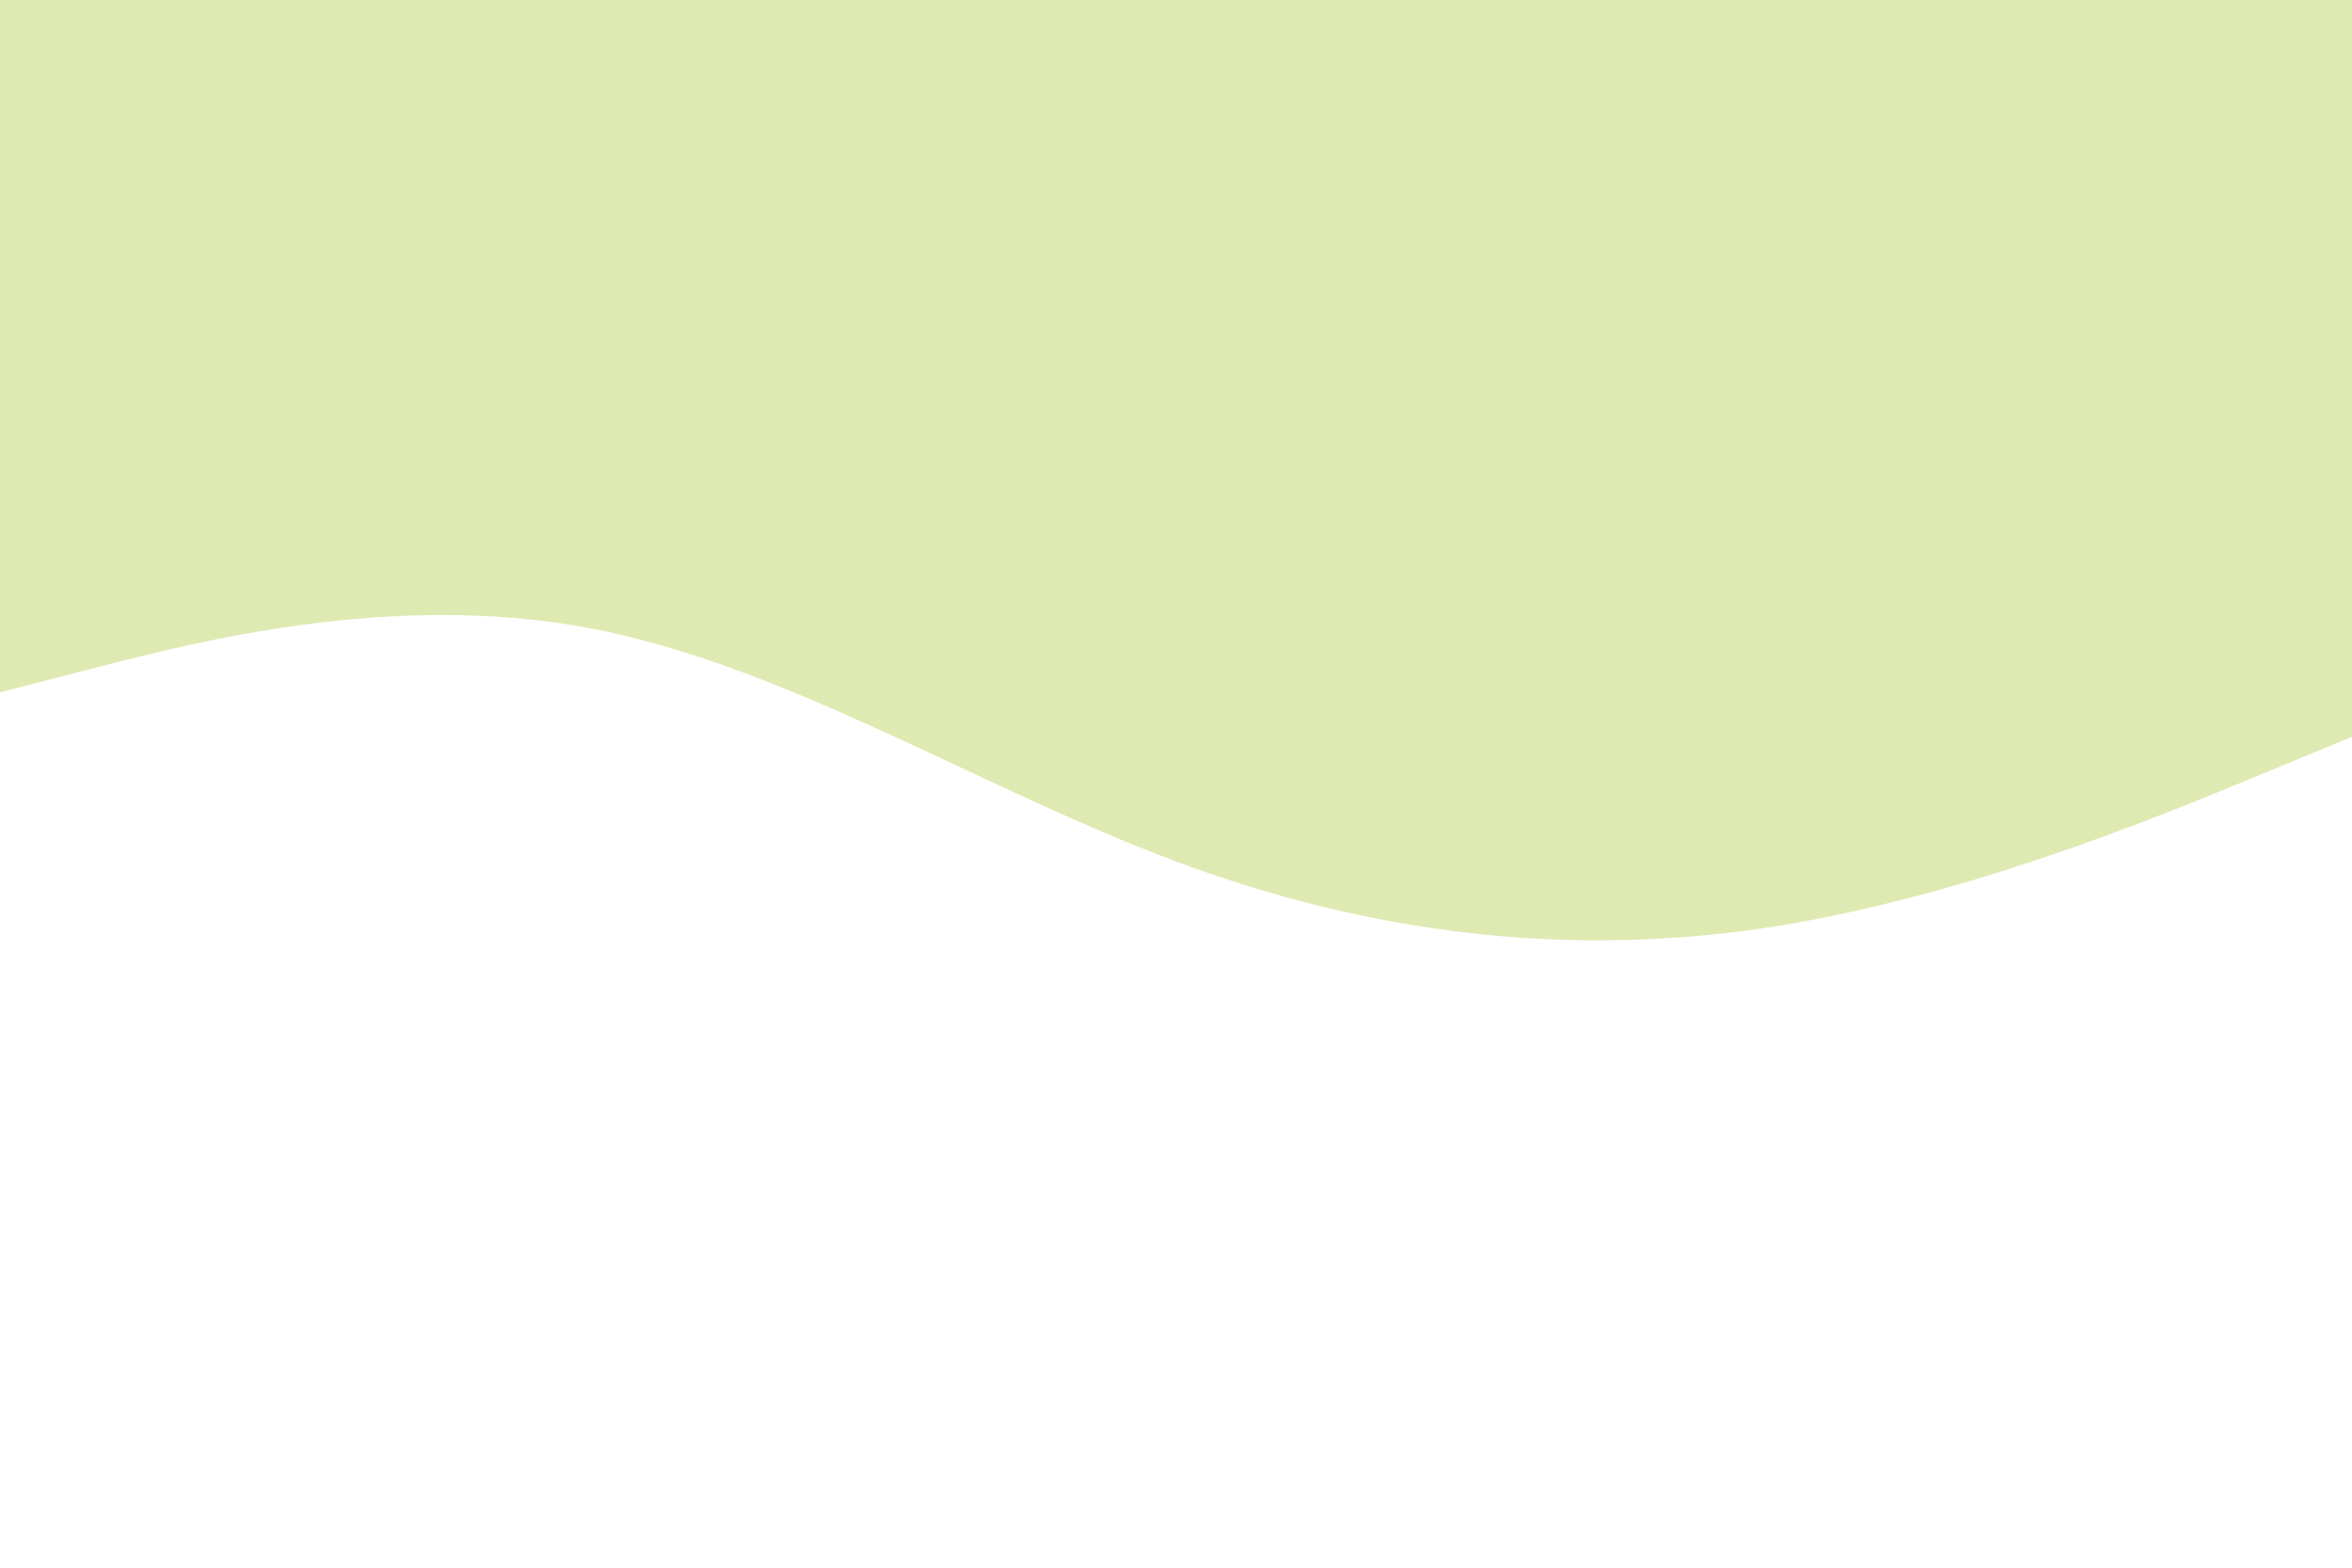 <svg id="visual" viewBox="0 0 900 600" width="900" height="600" xmlns="http://www.w3.org/2000/svg" xmlns:xlink="http://www.w3.org/1999/xlink" version="1.1"><rect x="0" y="0" width="900" height="600" fill="#ffffff"></rect><path d="M0 265L37.5 255.3C75 245.7 150 226.3 225 240.3C300 254.3 375 301.7 450 329.7C525 357.7 600 366.3 675 355.2C750 344 825 313 862.5 297.5L900 282L900 0L862.5 0C825 0 750 0 675 0C600 0 525 0 450 0C375 0 300 0 225 0C150 0 75 0 37.5 0L0 0Z" fill="#DEEAB2" stroke-linecap="round" stroke-linejoin="miter"></path></svg>